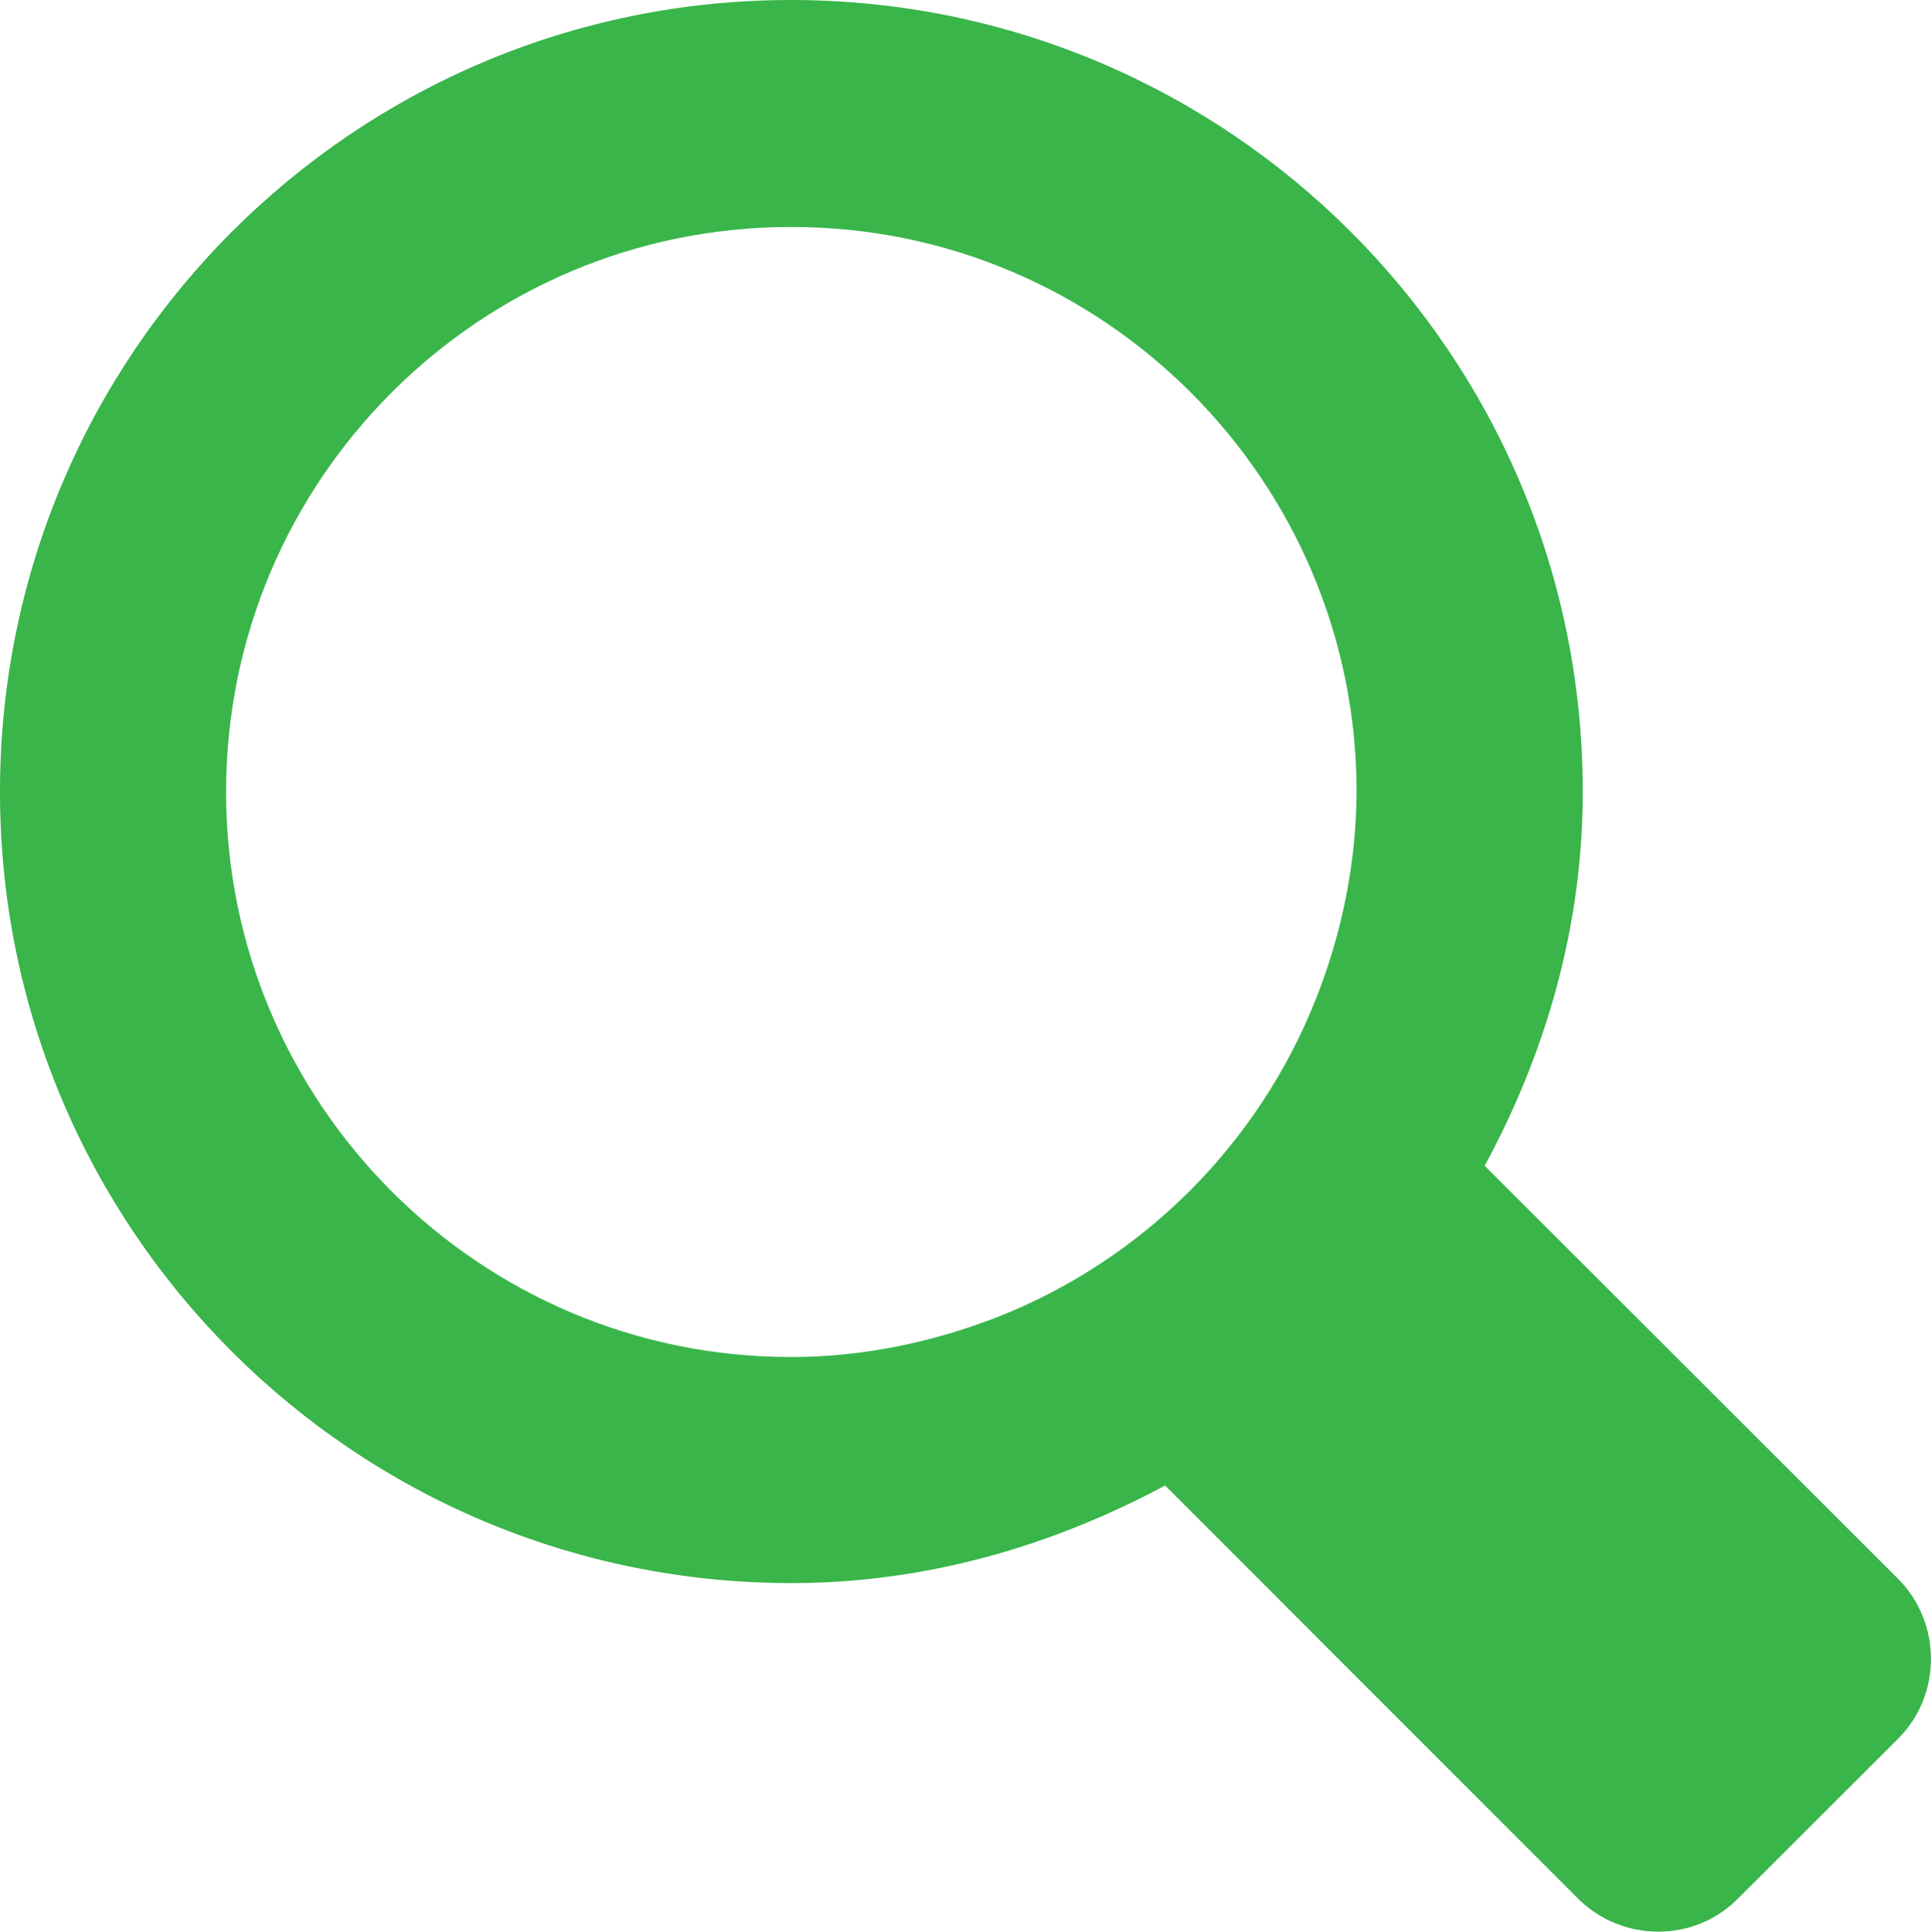 <?xml version="1.0" encoding="utf-8"?>
<!-- Generator: Adobe Illustrator 17.1.0, SVG Export Plug-In . SVG Version: 6.00 Build 0)  -->
<!DOCTYPE svg PUBLIC "-//W3C//DTD SVG 1.1//EN" "http://www.w3.org/Graphics/SVG/1.1/DTD/svg11.dtd">
<svg version="1.1" id="Layer_1" xmlns="http://www.w3.org/2000/svg" xmlns:xlink="http://www.w3.org/1999/xlink" x="0px" y="0px"
	 viewBox="1.975 1.994 14.906 14.909" enable-background="new 1.975 1.994 14.906 14.909" xml:space="preserve">
<path fill="#39B54A" d="M16.627,14.18l-3.191-3.188c0.467-0.863,0.757-1.836,0.757-2.888c0-3.376-2.738-6.11-6.112-6.11
	c-3.372,0-6.106,2.736-6.106,6.112s2.734,6.107,6.11,6.107c1.047,0,2.018-0.29,2.884-0.753l3.188,3.189
	c0.341,0.338,0.896,0.34,1.233,0l1.238-1.236C16.965,15.077,16.965,14.519,16.627,14.18z M12.137,9.694
	c-0.443,1.128-1.339,2.025-2.468,2.468c-0.495,0.191-1.027,0.306-1.586,0.306C5.677,12.471,3.72,10.512,3.72,8.107
	c0-2.408,1.956-4.364,4.364-4.361c2.403-0.003,4.363,1.954,4.363,4.359C12.444,8.665,12.332,9.199,12.137,9.694z"/>
</svg>
